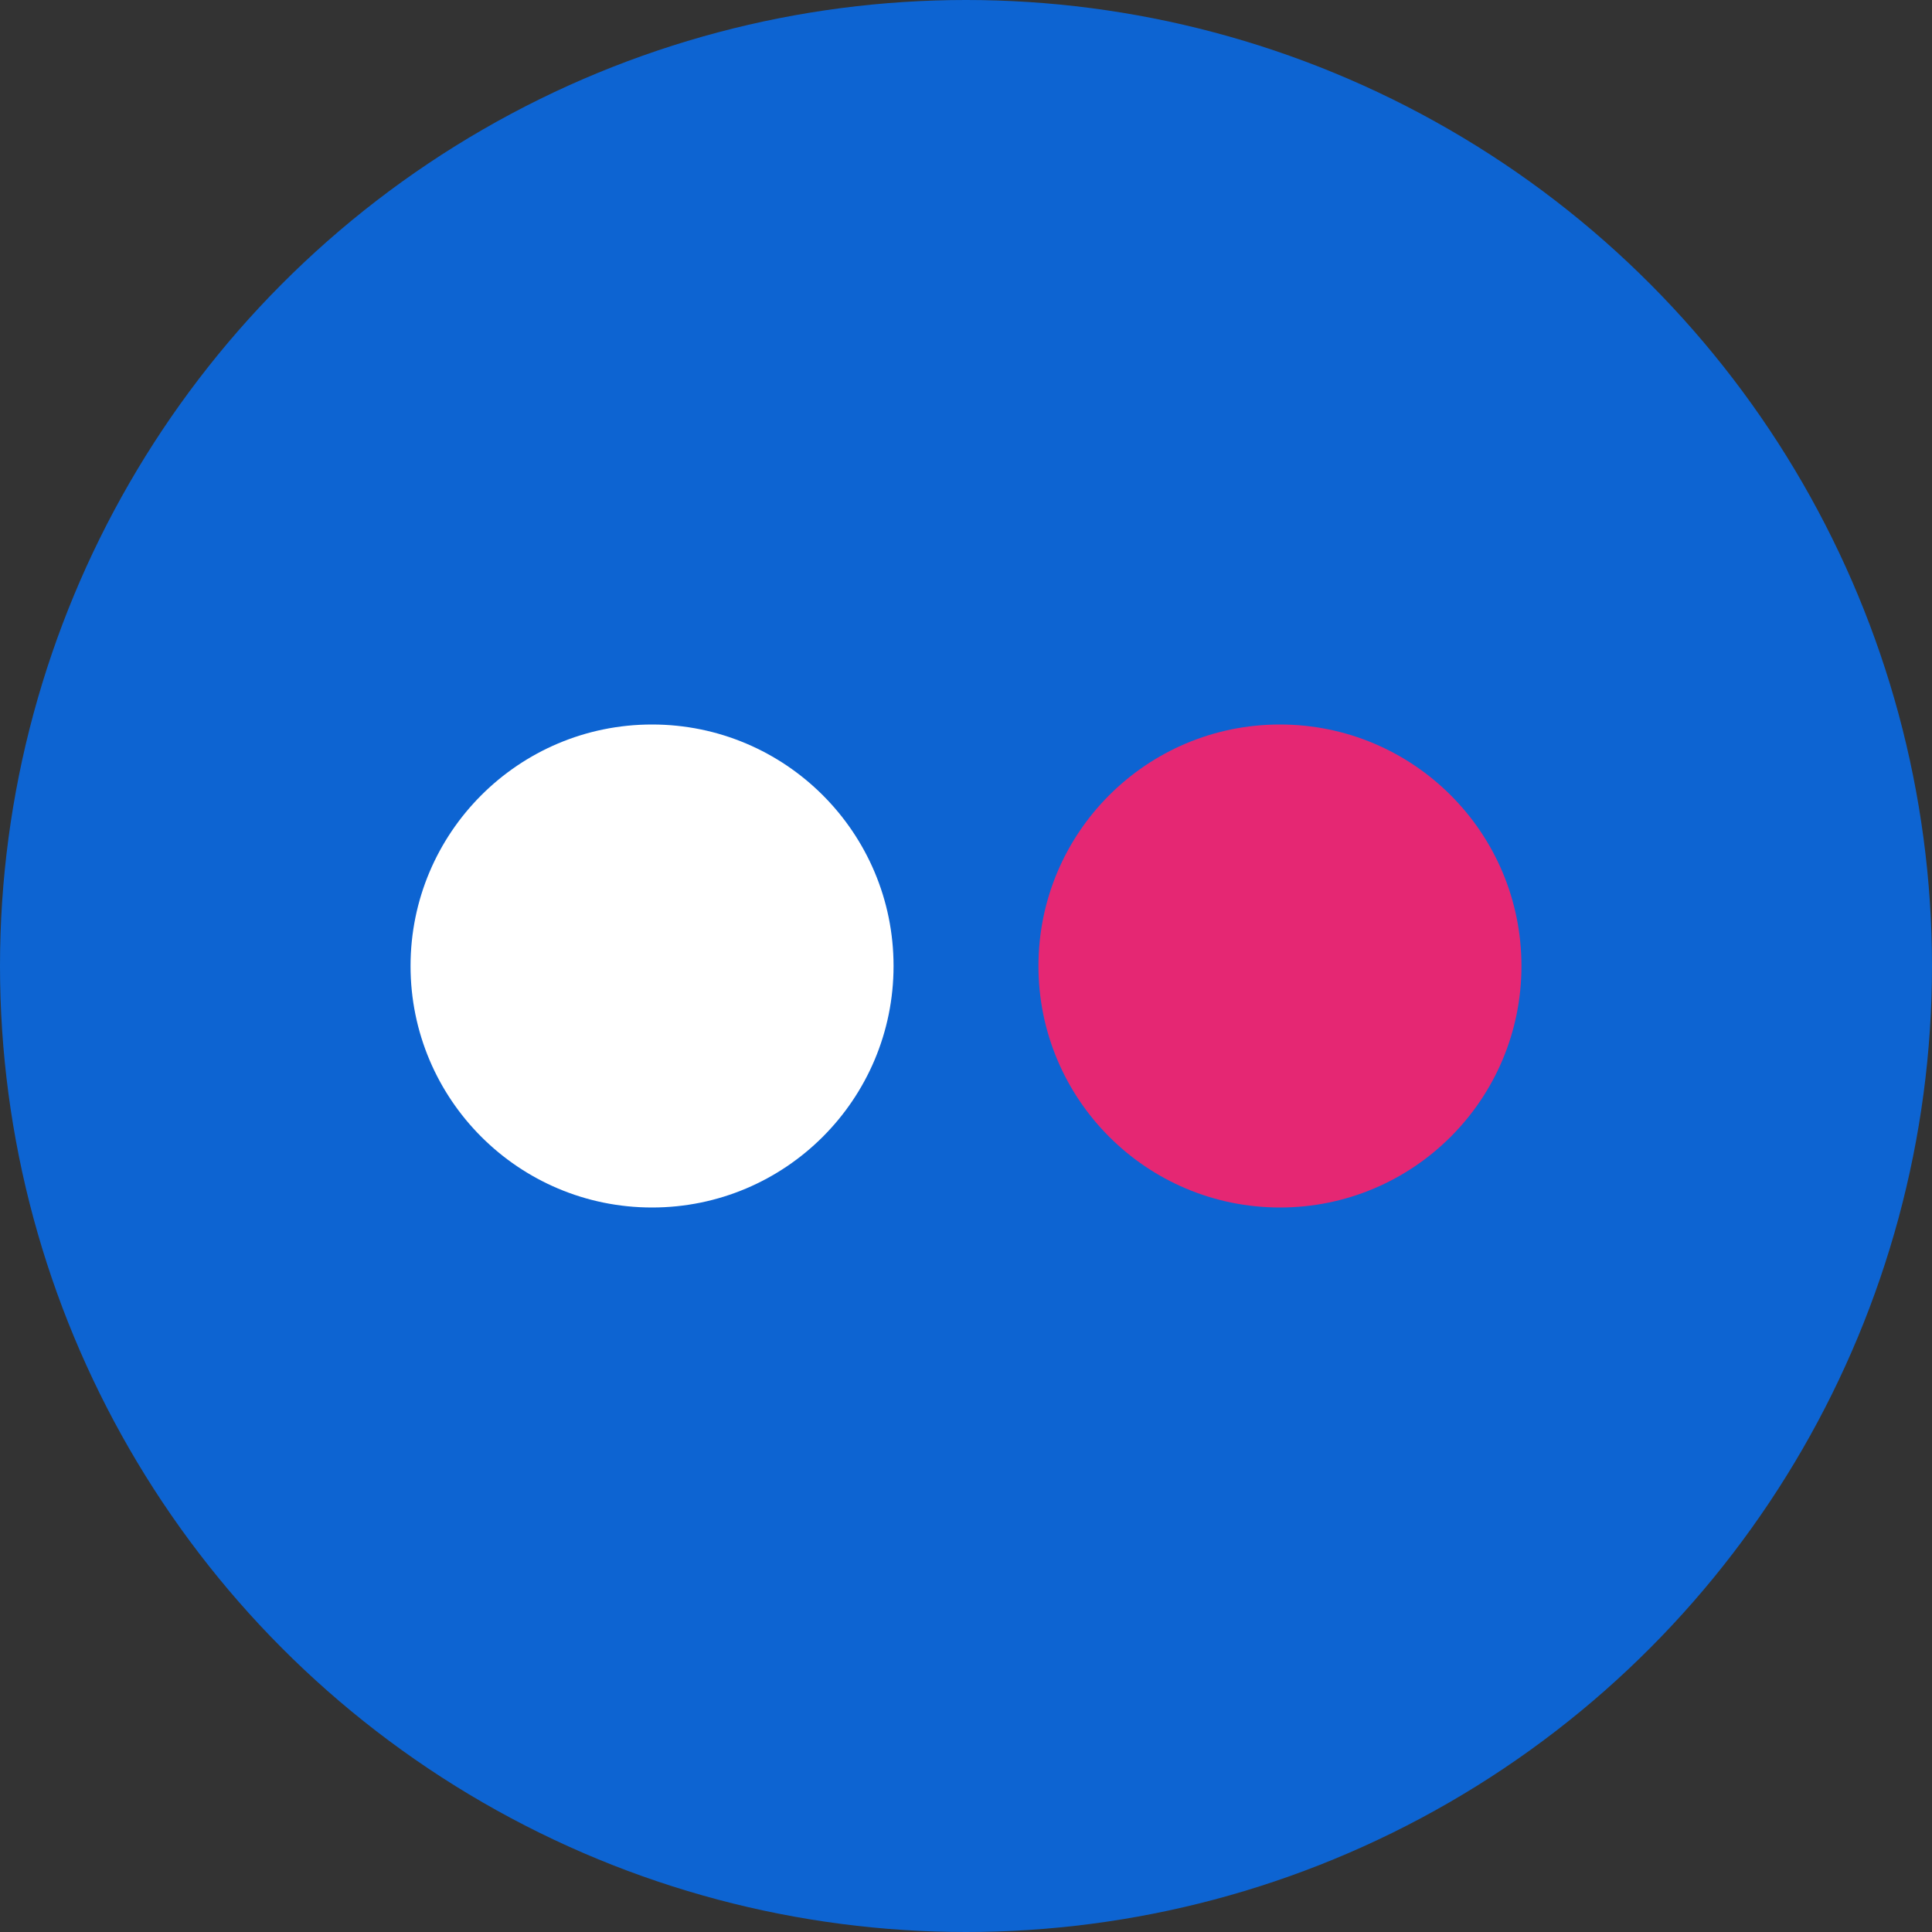 <svg xmlns="http://www.w3.org/2000/svg" width="80" height="80" viewBox="0 0 80 80">
    <rect x="0" y="0" width="80" height="80" fill="#333333" stroke="none"/>
    <g fill="none" fill-rule="evenodd">
        <circle cx="40" cy="40" r="40" fill="#0D64D2"/>
        <g transform="translate(17 30)">
            <circle cx="10" cy="10" r="10" fill="#FFF"/>
            <circle cx="36" cy="10" r="10" fill="#E52773"/>
        </g>
    </g>
</svg>
